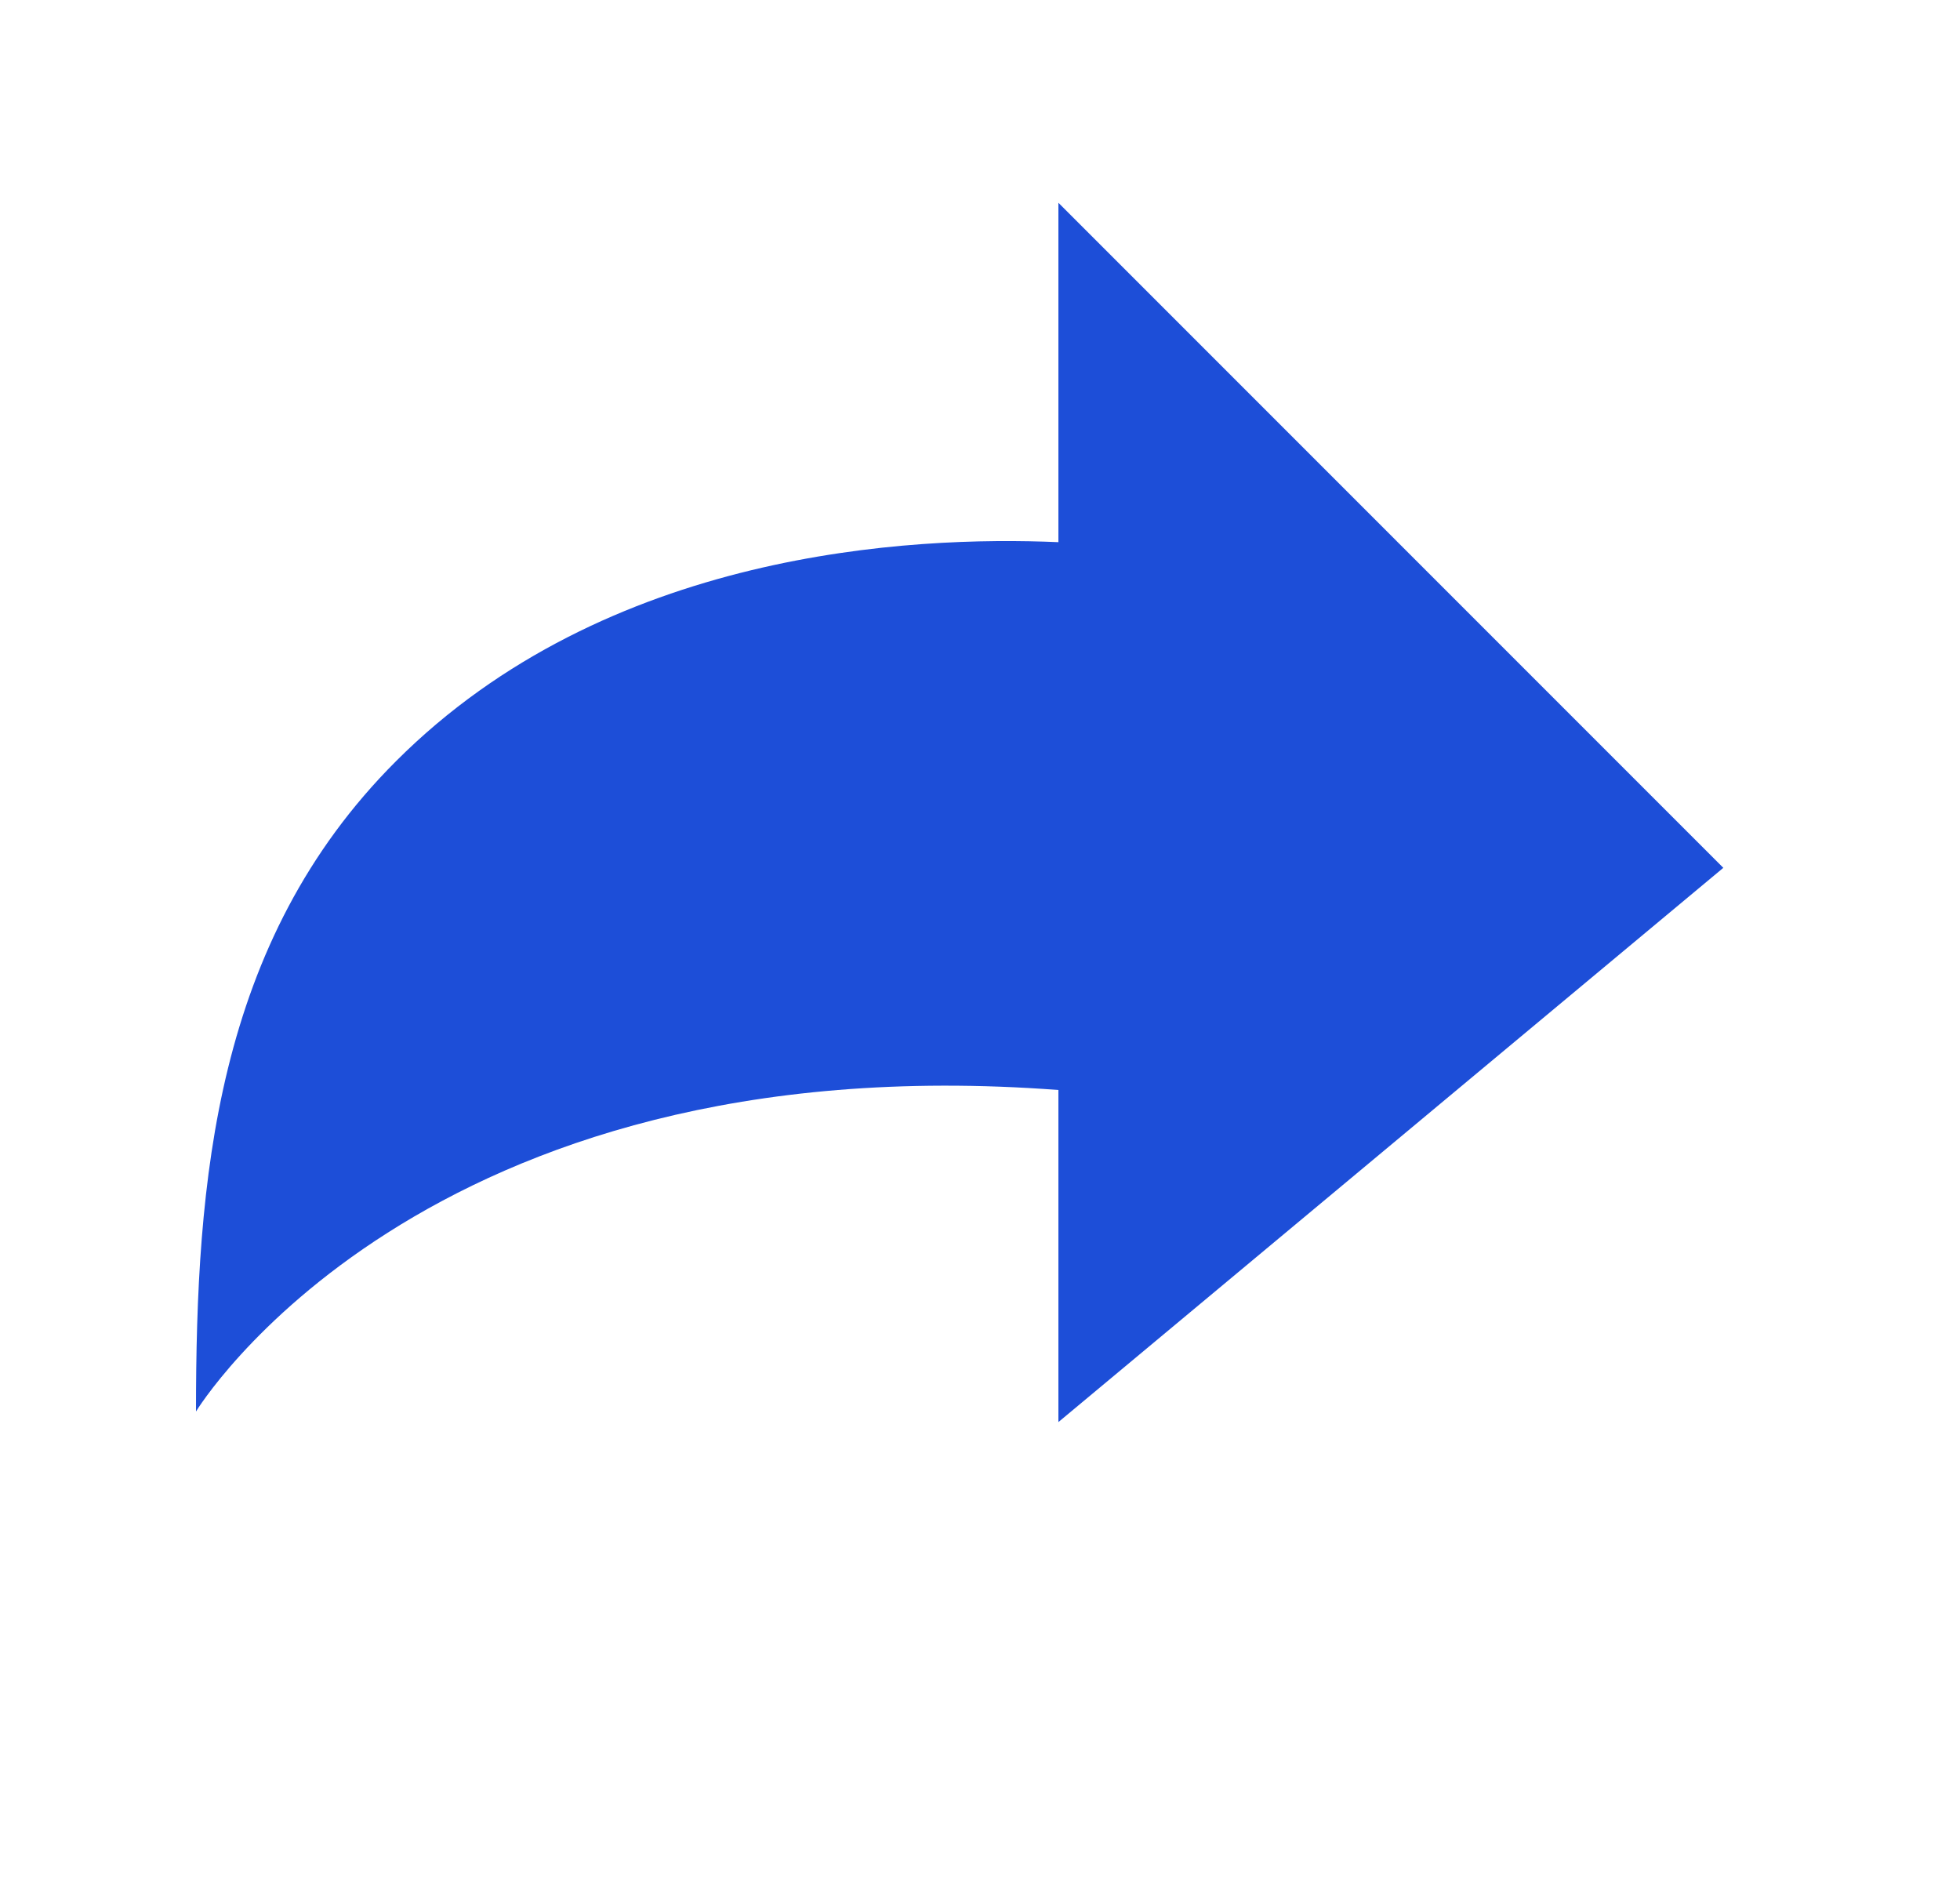 <svg width="25" height="24" viewBox="0 0 25 24" fill="none" xmlns="http://www.w3.org/2000/svg">
<path d="M13.5 6.914V2.586L18.207 7.293L21.981 11.067L18.14 14.268L13.5 18.135V13.9C5.354 13.286 2.5 18 2.5 18C2.5 15.063 2.742 12.015 5.051 9.707C7.735 7.022 11.622 6.832 13.5 6.914Z" fill="#1D4ED8"/>
</svg>
